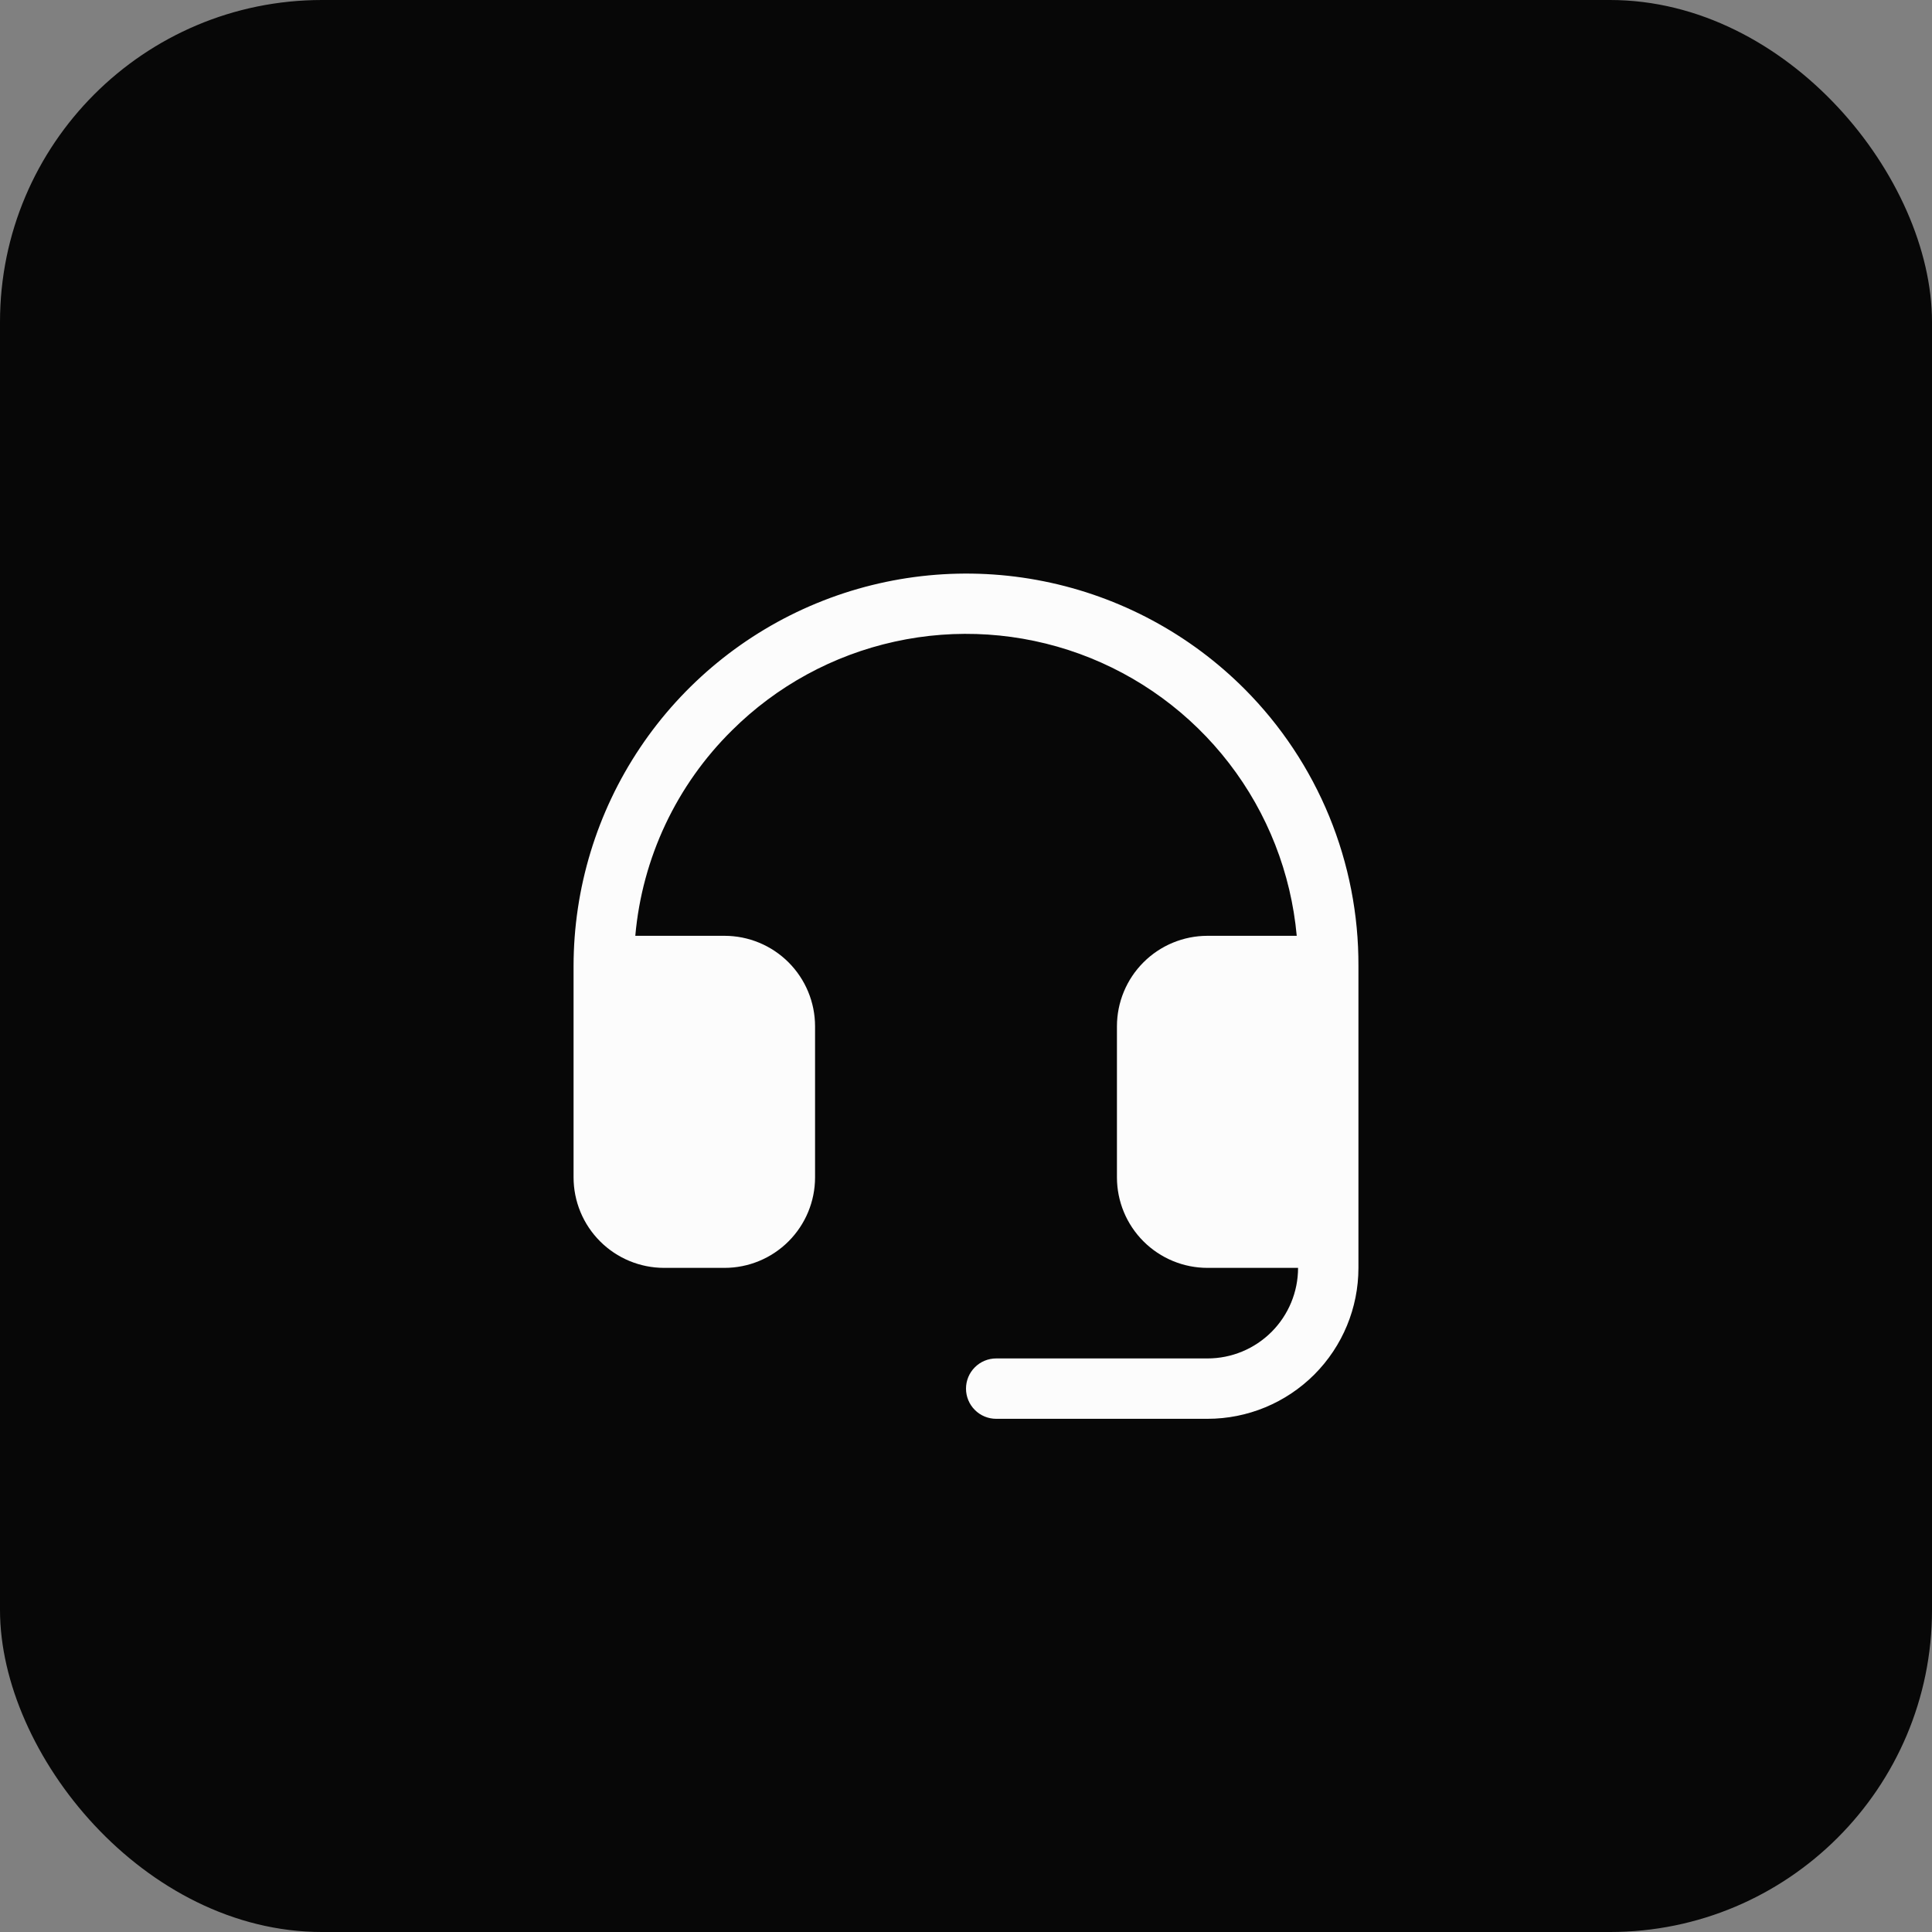 <svg width="48" height="48" viewBox="0 0 48 48" fill="none" xmlns="http://www.w3.org/2000/svg">
<rect x="0" y="0" width="48" height="48" fill="#808080" stroke="none"/>
<rect width="48" height="48" rx="8" fill="#070707"/>
<path d="M33.75 24V31.5C33.75 32.495 33.355 33.448 32.652 34.152C31.948 34.855 30.995 35.25 30 35.25H24.75C24.551 35.25 24.36 35.171 24.22 35.03C24.079 34.89 24 34.699 24 34.5C24 34.301 24.079 34.11 24.22 33.97C24.36 33.829 24.551 33.75 24.75 33.75H30C30.597 33.75 31.169 33.513 31.591 33.091C32.013 32.669 32.25 32.097 32.25 31.5H30C29.403 31.5 28.831 31.263 28.409 30.841C27.987 30.419 27.75 29.847 27.75 29.25V25.5C27.75 24.903 27.987 24.331 28.409 23.909C28.831 23.487 29.403 23.25 30 23.25H32.217C32.075 21.691 31.493 20.204 30.537 18.964C29.582 17.724 28.294 16.781 26.823 16.245C25.351 15.71 23.758 15.604 22.229 15.941C20.7 16.277 19.298 17.041 18.188 18.144C16.806 19.507 15.954 21.317 15.784 23.25H18C18.597 23.25 19.169 23.487 19.591 23.909C20.013 24.331 20.25 24.903 20.25 25.5V29.25C20.25 29.847 20.013 30.419 19.591 30.841C19.169 31.263 18.597 31.5 18 31.5H16.5C15.903 31.5 15.331 31.263 14.909 30.841C14.487 30.419 14.25 29.847 14.25 29.25V24C14.252 22.069 14.827 20.181 15.902 18.577C16.977 16.973 18.505 15.723 20.29 14.987C22.076 14.251 24.04 14.061 25.933 14.442C27.826 14.822 29.565 15.756 30.927 17.124C31.827 18.028 32.539 19.101 33.024 20.281C33.508 21.461 33.755 22.725 33.75 24Z" fill="#FCFCFC"/>
</svg>
